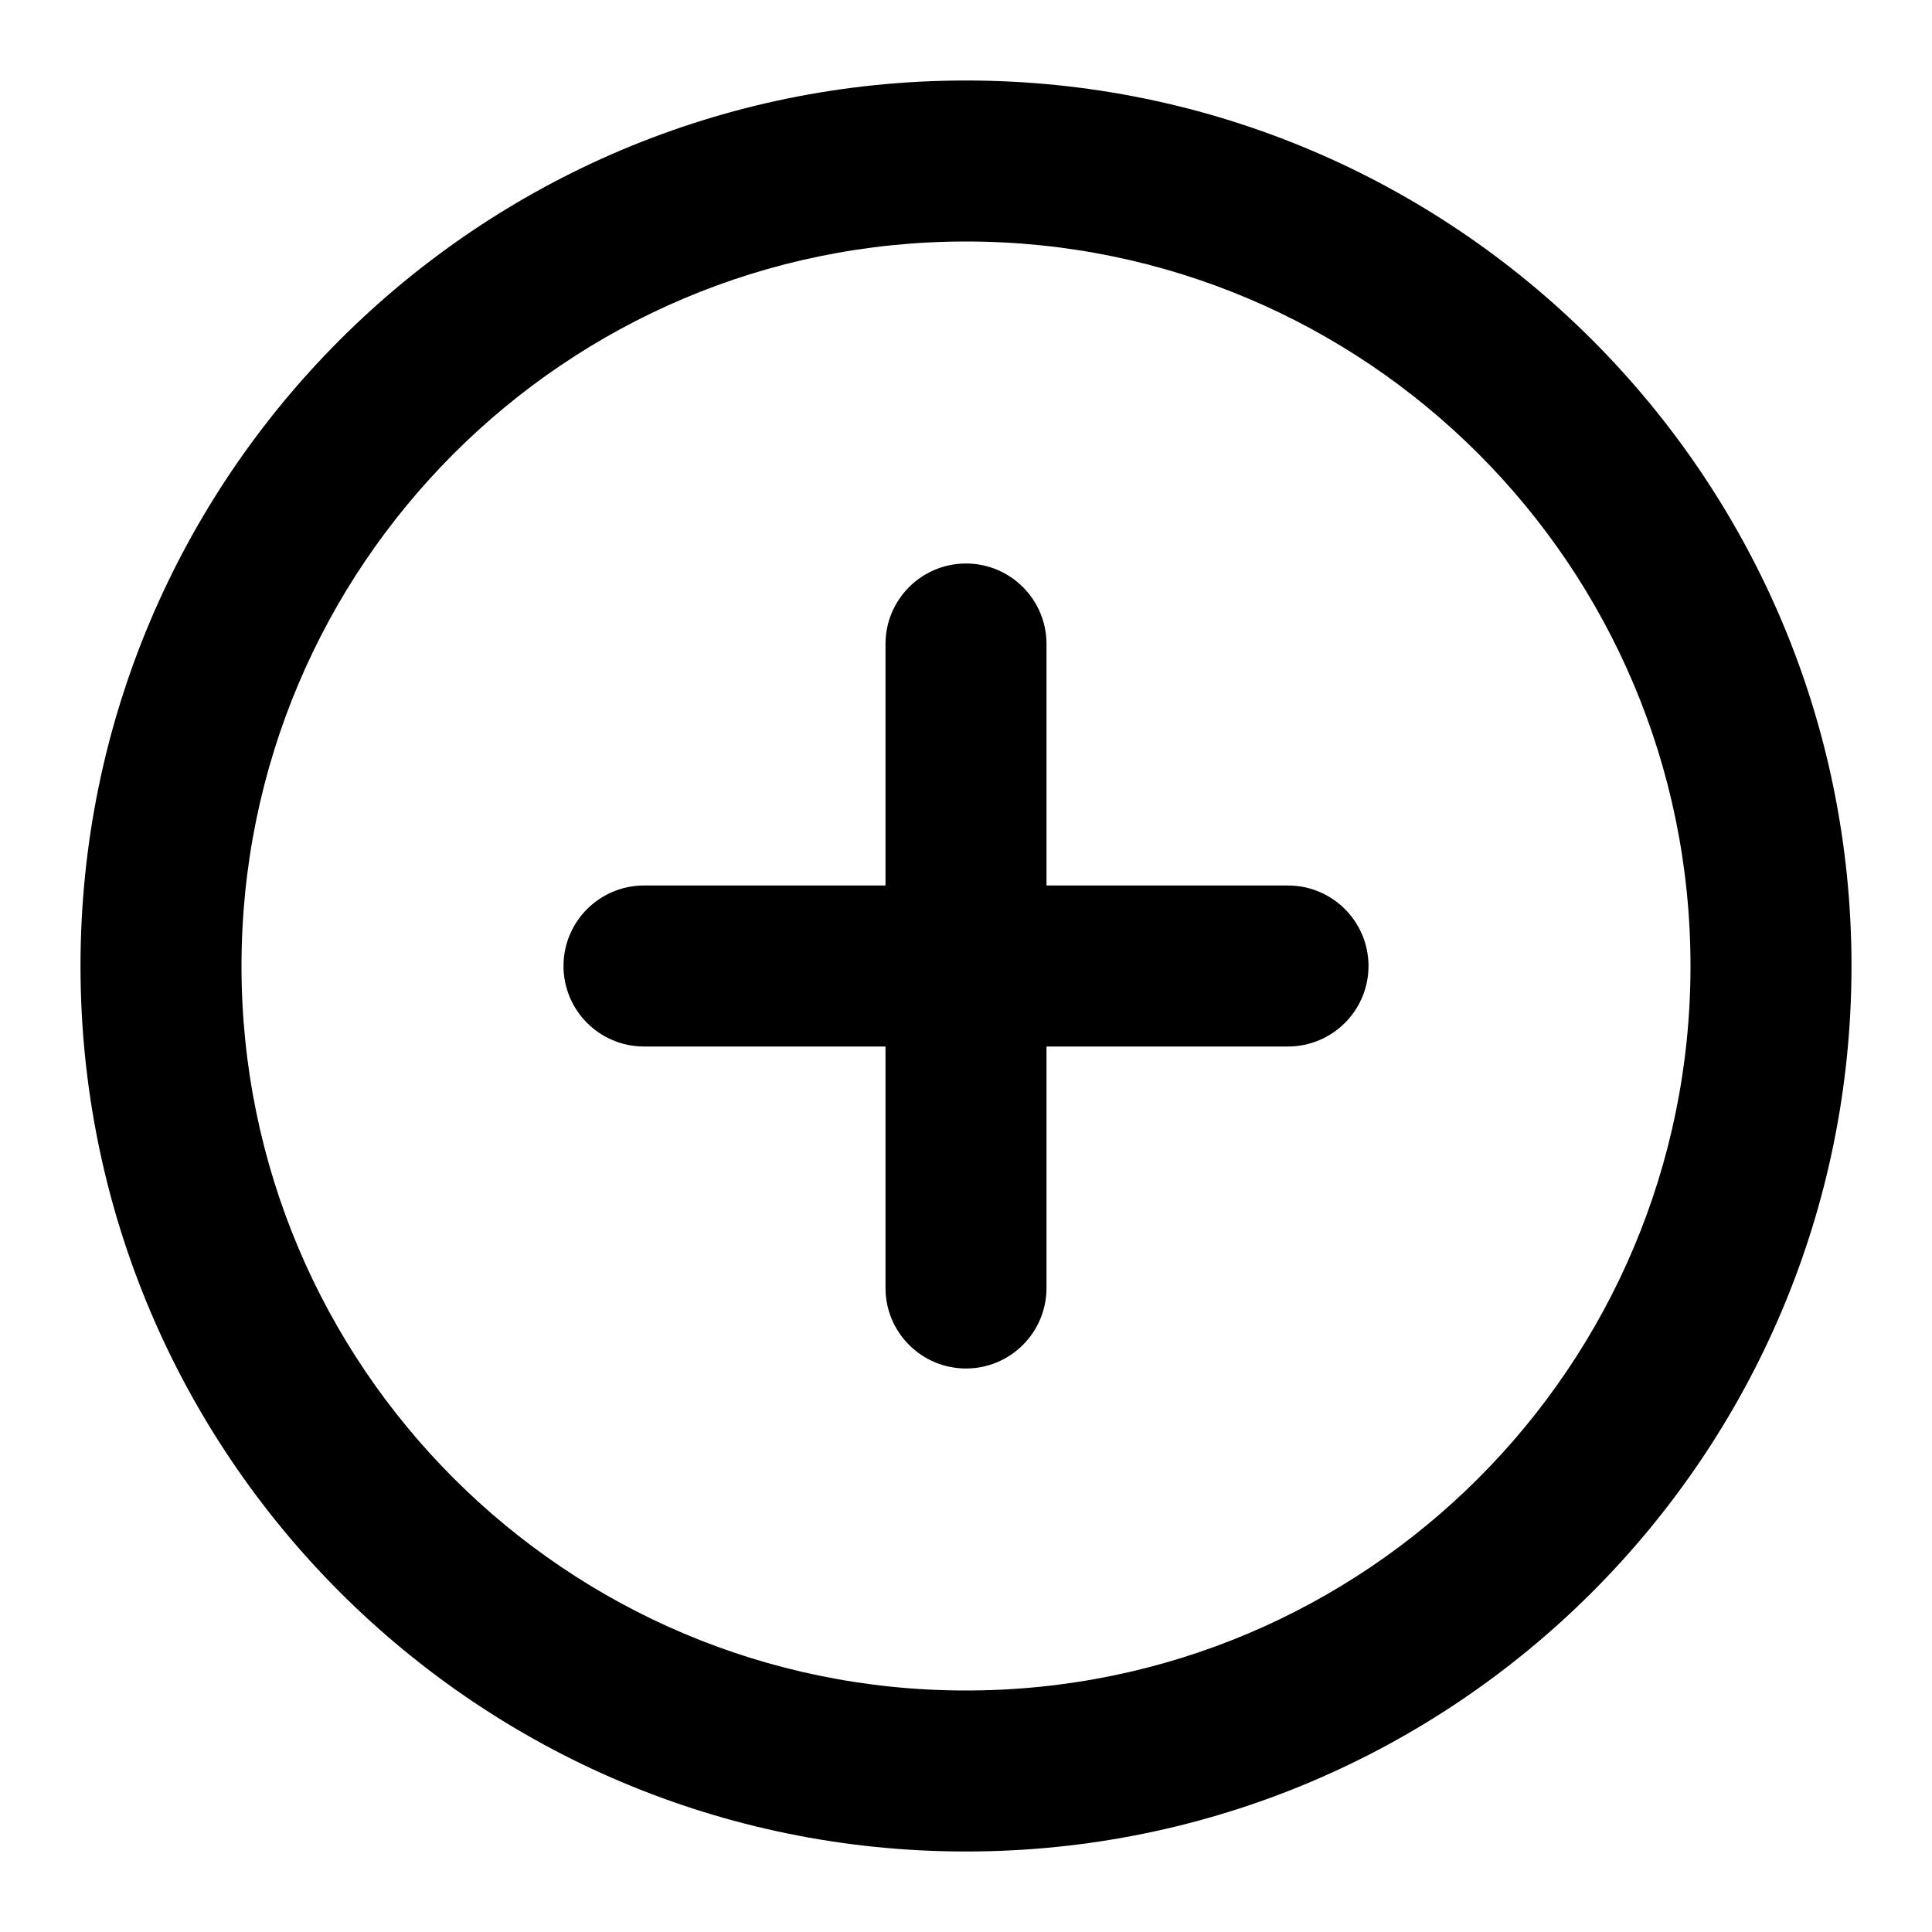 <svg xmlns="http://www.w3.org/2000/svg" xmlns:xlink="http://www.w3.org/1999/xlink" fill="none" version="1.1" width="24" height="24" viewBox="0 0 24 24"><defs><clipPath id="master_svg0_35_7011"><rect x="0" y="0" width="24" height="24" rx="0"/></clipPath></defs><g style="mix-blend-mode:passthrough" clip-path="url(#master_svg0_35_7011)"><g style="mix-blend-mode:passthrough"><path d="M12,3C7.029,3,3,7.029,3,12C3,16.971,7.029,21,12,21C16.971,21,21,16.971,21,12C21,7.029,16.971,3,12,3C12,3,12,3,12,3ZM1,12C1,5.925,5.925,1,12,1C18.075,1,23,5.925,23,12C23,18.075,18.075,23,12,23C5.925,23,1,18.075,1,12C1,12,1,12,1,12ZM12,7C12.552,7,13,7.448,13,8C13,8,13,11,13,11C13,11,16,11,16,11C16.552,11,17,11.448,17,12C17,12.552,16.552,13,16,13C16,13,13,13,13,13C13,13,13,16,13,16C13,16.552,12.552,17,12,17C11.448,17,11,16.552,11,16C11,16,11,13,11,13C11,13,8,13,8,13C7.448,13,7,12.552,7,12C7,11.448,7.448,11,8,11C8,11,11,11,11,11C11,11,11,8,11,8C11,7.448,11.448,7,12,7C12,7,12,7,12,7Z" fill-rule="evenodd" fill="#000000" fill-opacity="1"/></g></g></svg>